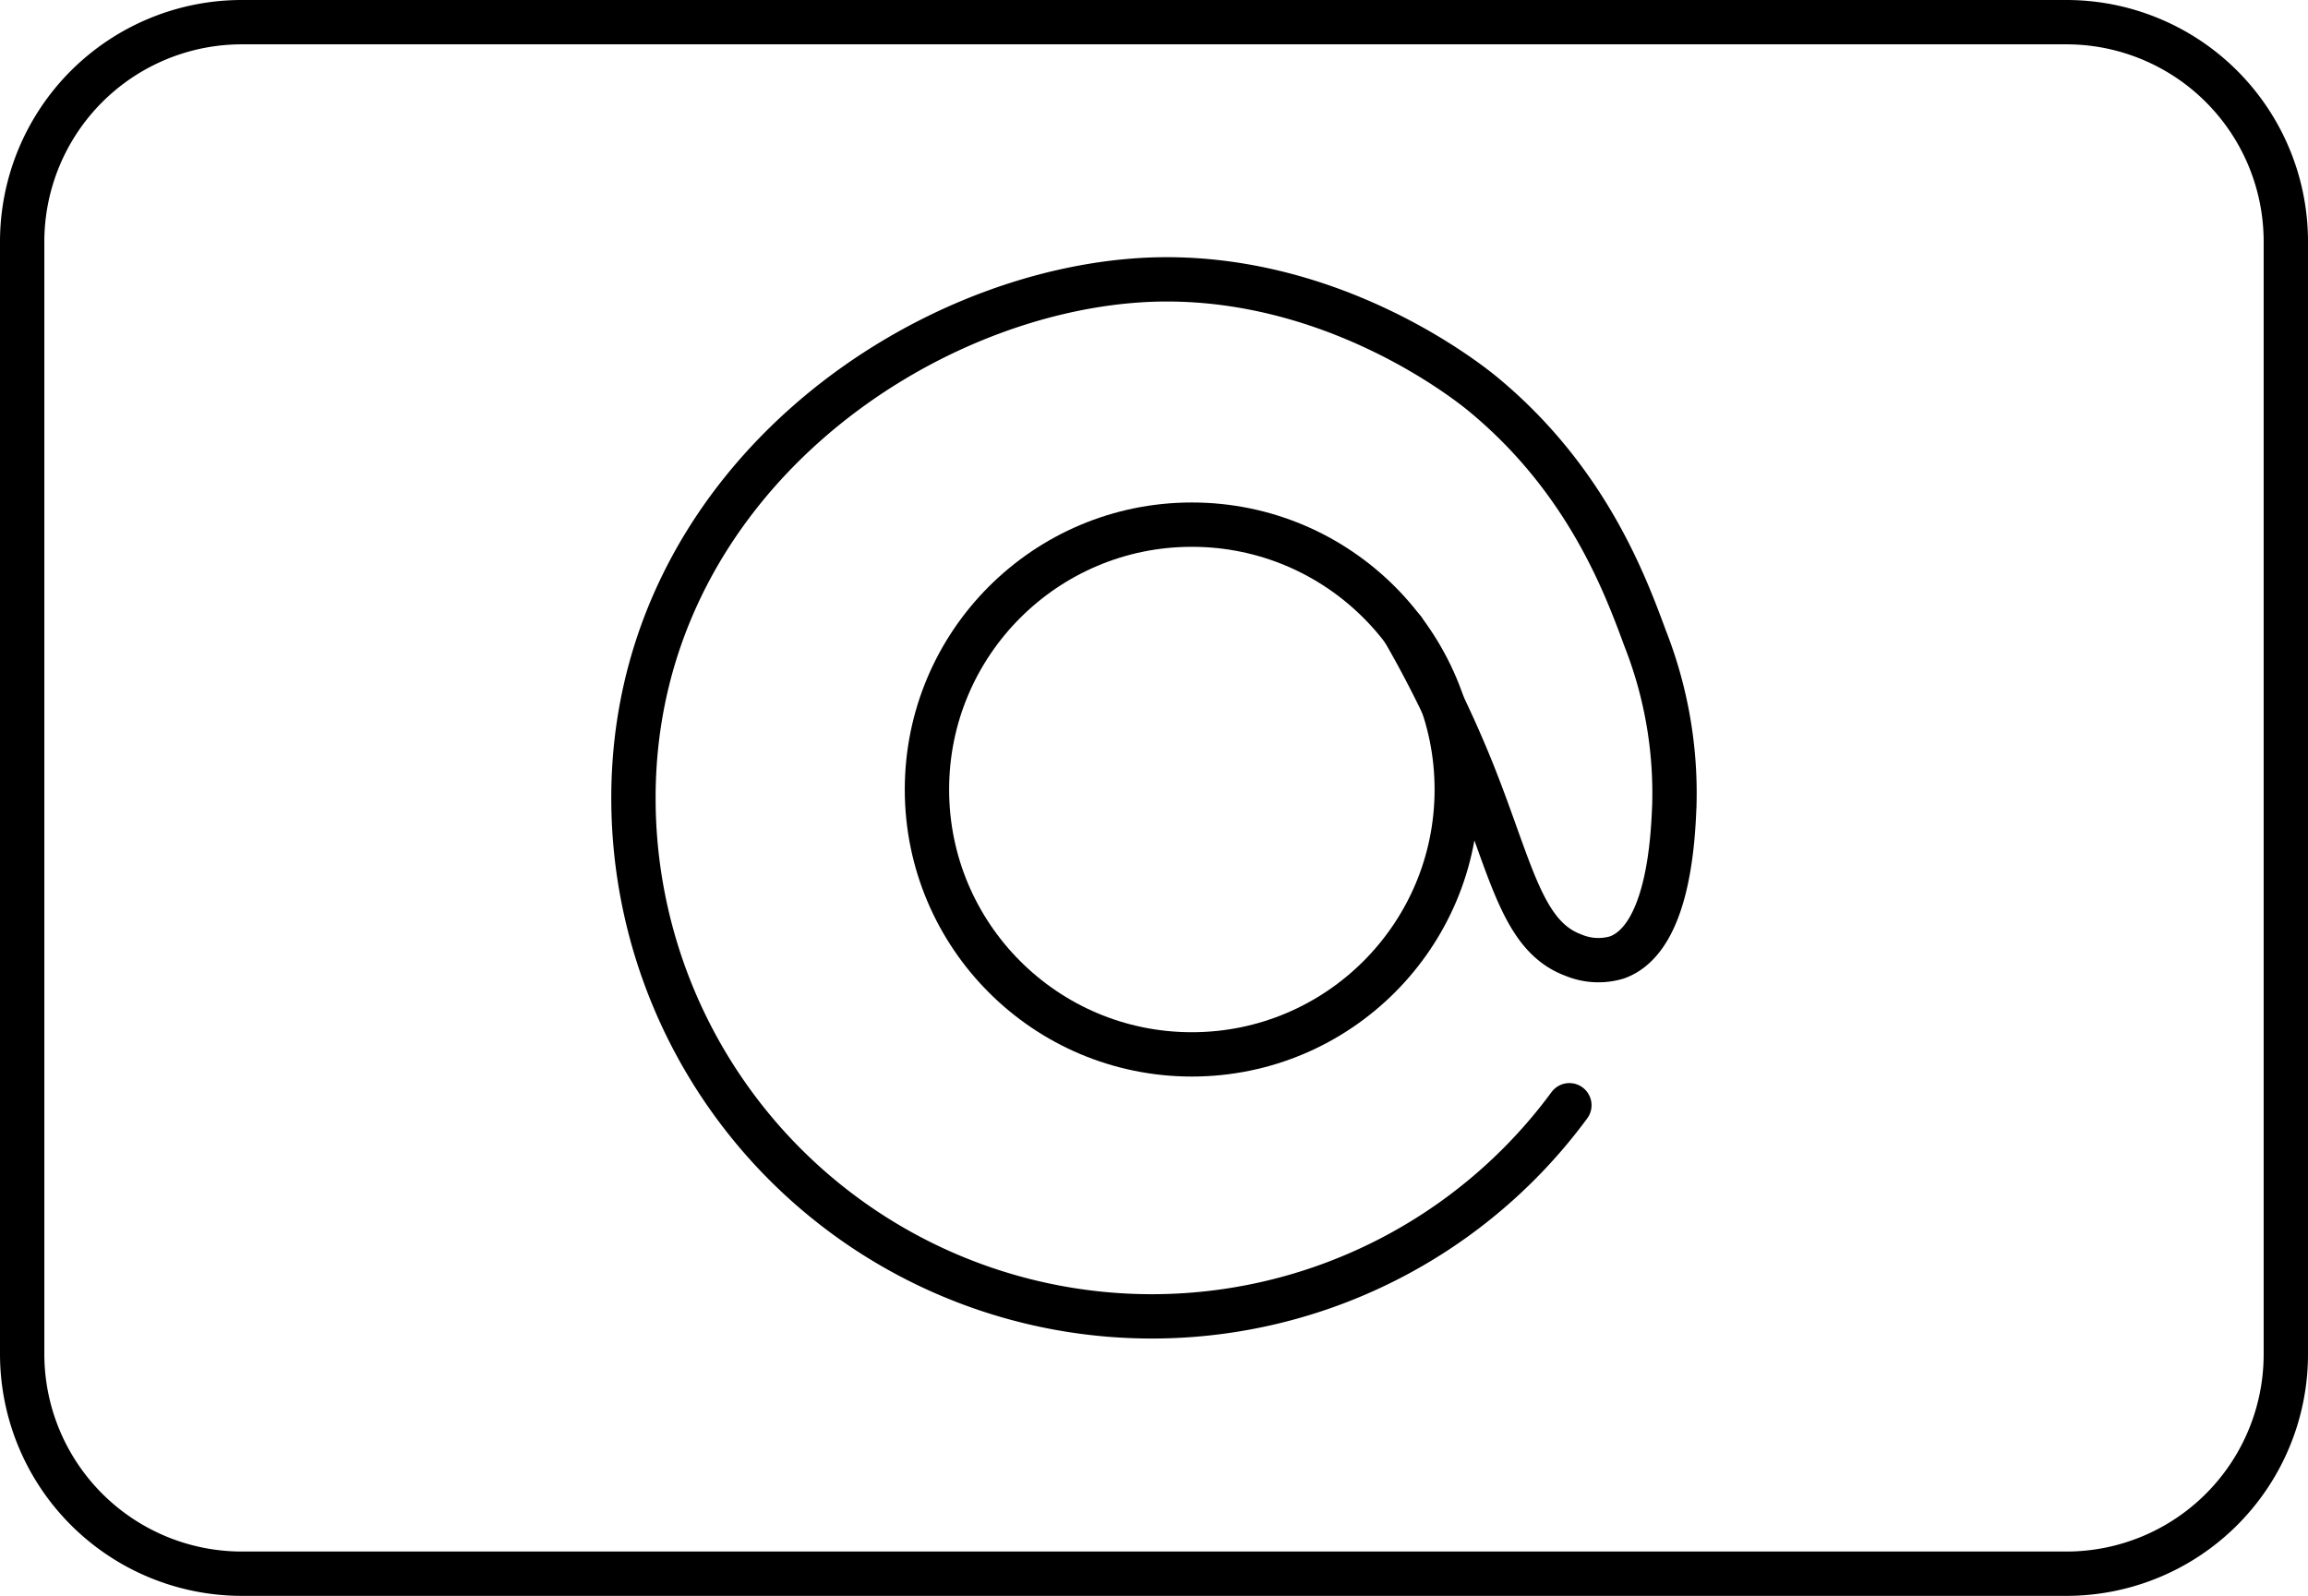 <svg xmlns="http://www.w3.org/2000/svg" viewBox="0 0 208.23 144"><defs><style>.cls-1,.cls-2{fill:none;stroke:#000;stroke-width:4px;}.cls-1{stroke-linecap:round;stroke-linejoin:round;}.cls-2{stroke-miterlimit:10;}</style></defs><g id="Layer_2" data-name="Layer 2"><g id="stroke-adjustable"><path class="cls-1" d="M206.23,21.81V122.19A19.8,19.8,0,0,1,186.43,142H21.83A19.83,19.83,0,0,1,2,122.19V21.81A19.82,19.82,0,0,1,21.83,2h164.6a19.8,19.8,0,0,1,19.8,19.81Z"/><path class="cls-1" d="M141.59,99.73A46.77,46.77,0,0,1,57.15,72c0-28.32,25.86-46,46.77-46.77,16.32-.56,28.58,9.27,29.86,10.32,9.36,7.72,12.84,17.15,14.65,22.06a38.14,38.14,0,0,1,2.63,15.08c-.12,2.87-.49,12-5.17,13.7a5.83,5.83,0,0,1-3.92-.2c-4.69-1.72-5.6-7.77-9.18-16.68a101.43,101.43,0,0,0-6.19-12.69"/><circle class="cls-2" cx="107.53" cy="71.24" r="23.9"/></g></g></svg>
